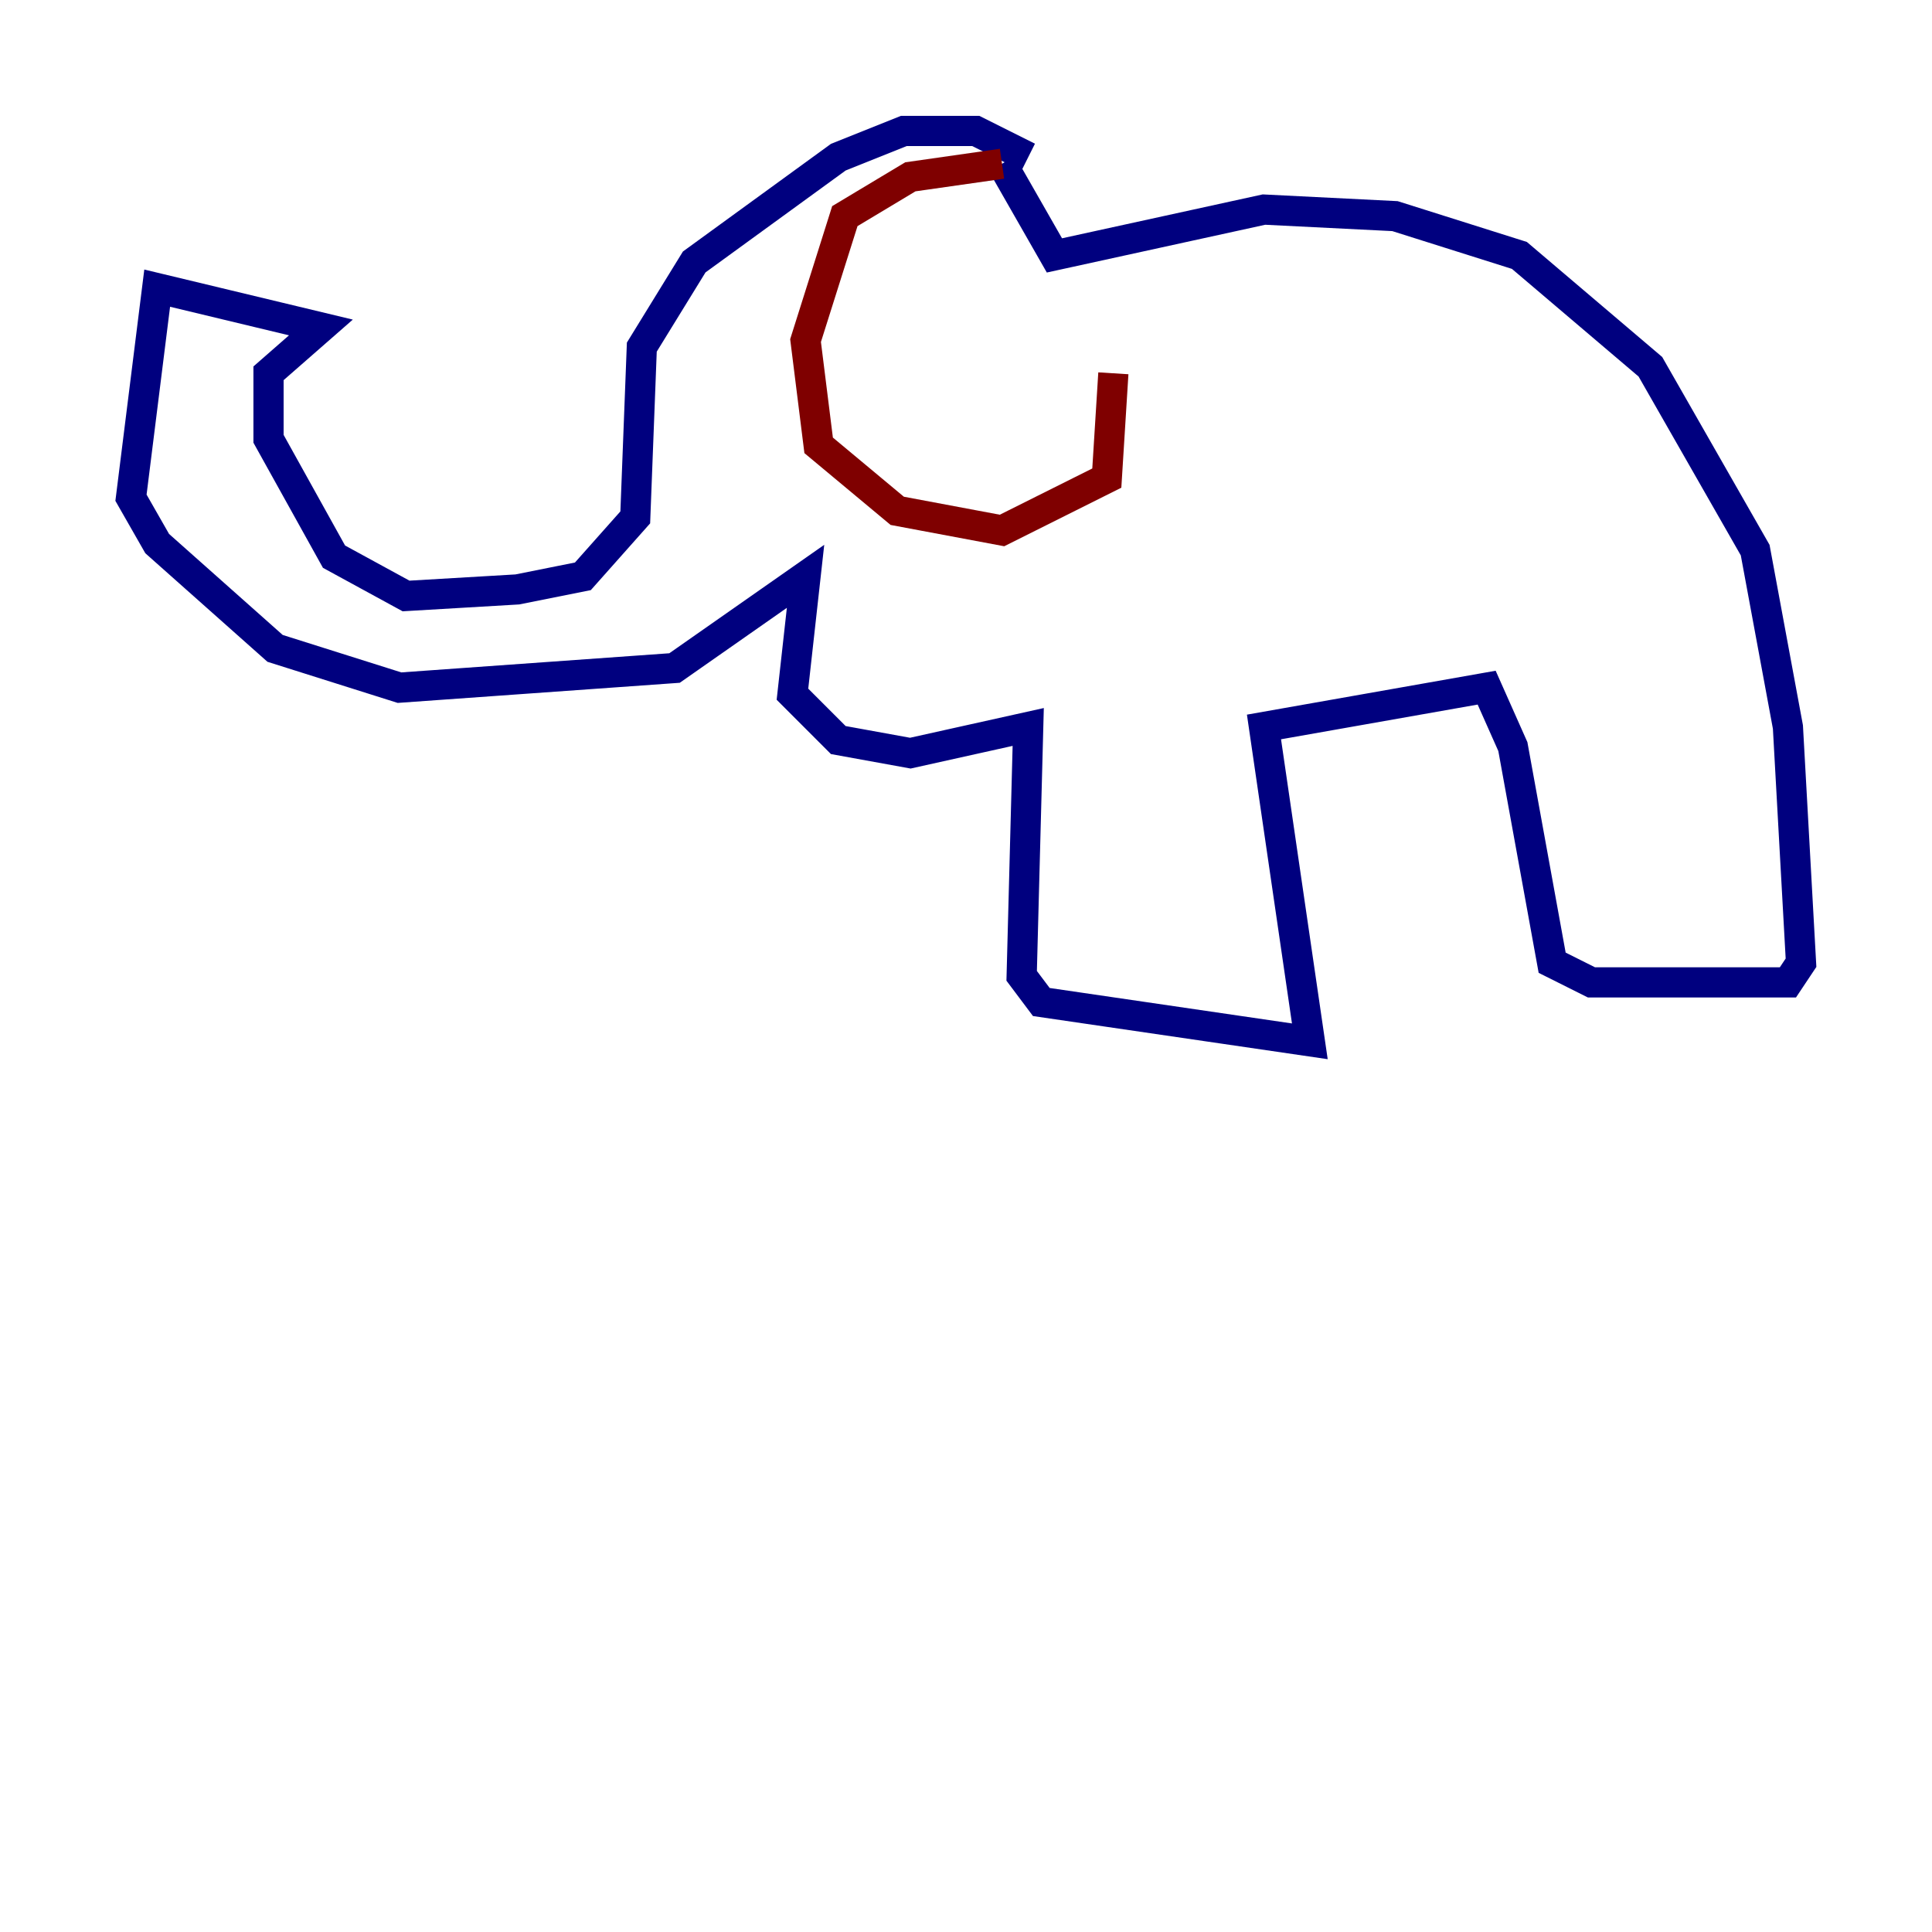 <?xml version="1.0" encoding="utf-8" ?>
<svg baseProfile="tiny" height="128" version="1.2" viewBox="0,0,128,128" width="128" xmlns="http://www.w3.org/2000/svg" xmlns:ev="http://www.w3.org/2001/xml-events" xmlns:xlink="http://www.w3.org/1999/xlink"><defs /><polyline fill="none" points="68.122,10.414 64.651,8.678 59.878,8.678 55.539,10.414 45.993,17.356 42.522,22.997 42.088,34.278 38.617,38.183 34.278,39.051 26.902,39.485 22.129,36.881 17.79,29.071 17.79,24.732 21.261,21.695 10.414,19.091 8.678,32.976 10.414,36.014 18.224,42.956 26.468,45.559 44.691,44.258 53.37,38.183 52.502,45.993 55.539,49.031 60.312,49.898 68.122,48.163 67.688,64.651 68.99,66.386 86.78,68.99 83.742,48.163 98.495,45.559 100.231,49.464 102.834,63.783 105.437,65.085 118.454,65.085 119.322,63.783 118.454,48.163 116.285,36.447 109.342,24.298 100.664,16.922 92.42,14.319 83.742,13.885 69.858,16.922 66.386,10.848" stroke="#00007f" stroke-width="2" /><polyline fill="none" points="66.386,10.848 60.312,11.715 55.973,14.319 53.37,22.563 54.237,29.505 59.444,33.844 66.386,35.146 73.329,31.675 73.763,24.732" stroke="#7f0000" stroke-width="2" /></svg>